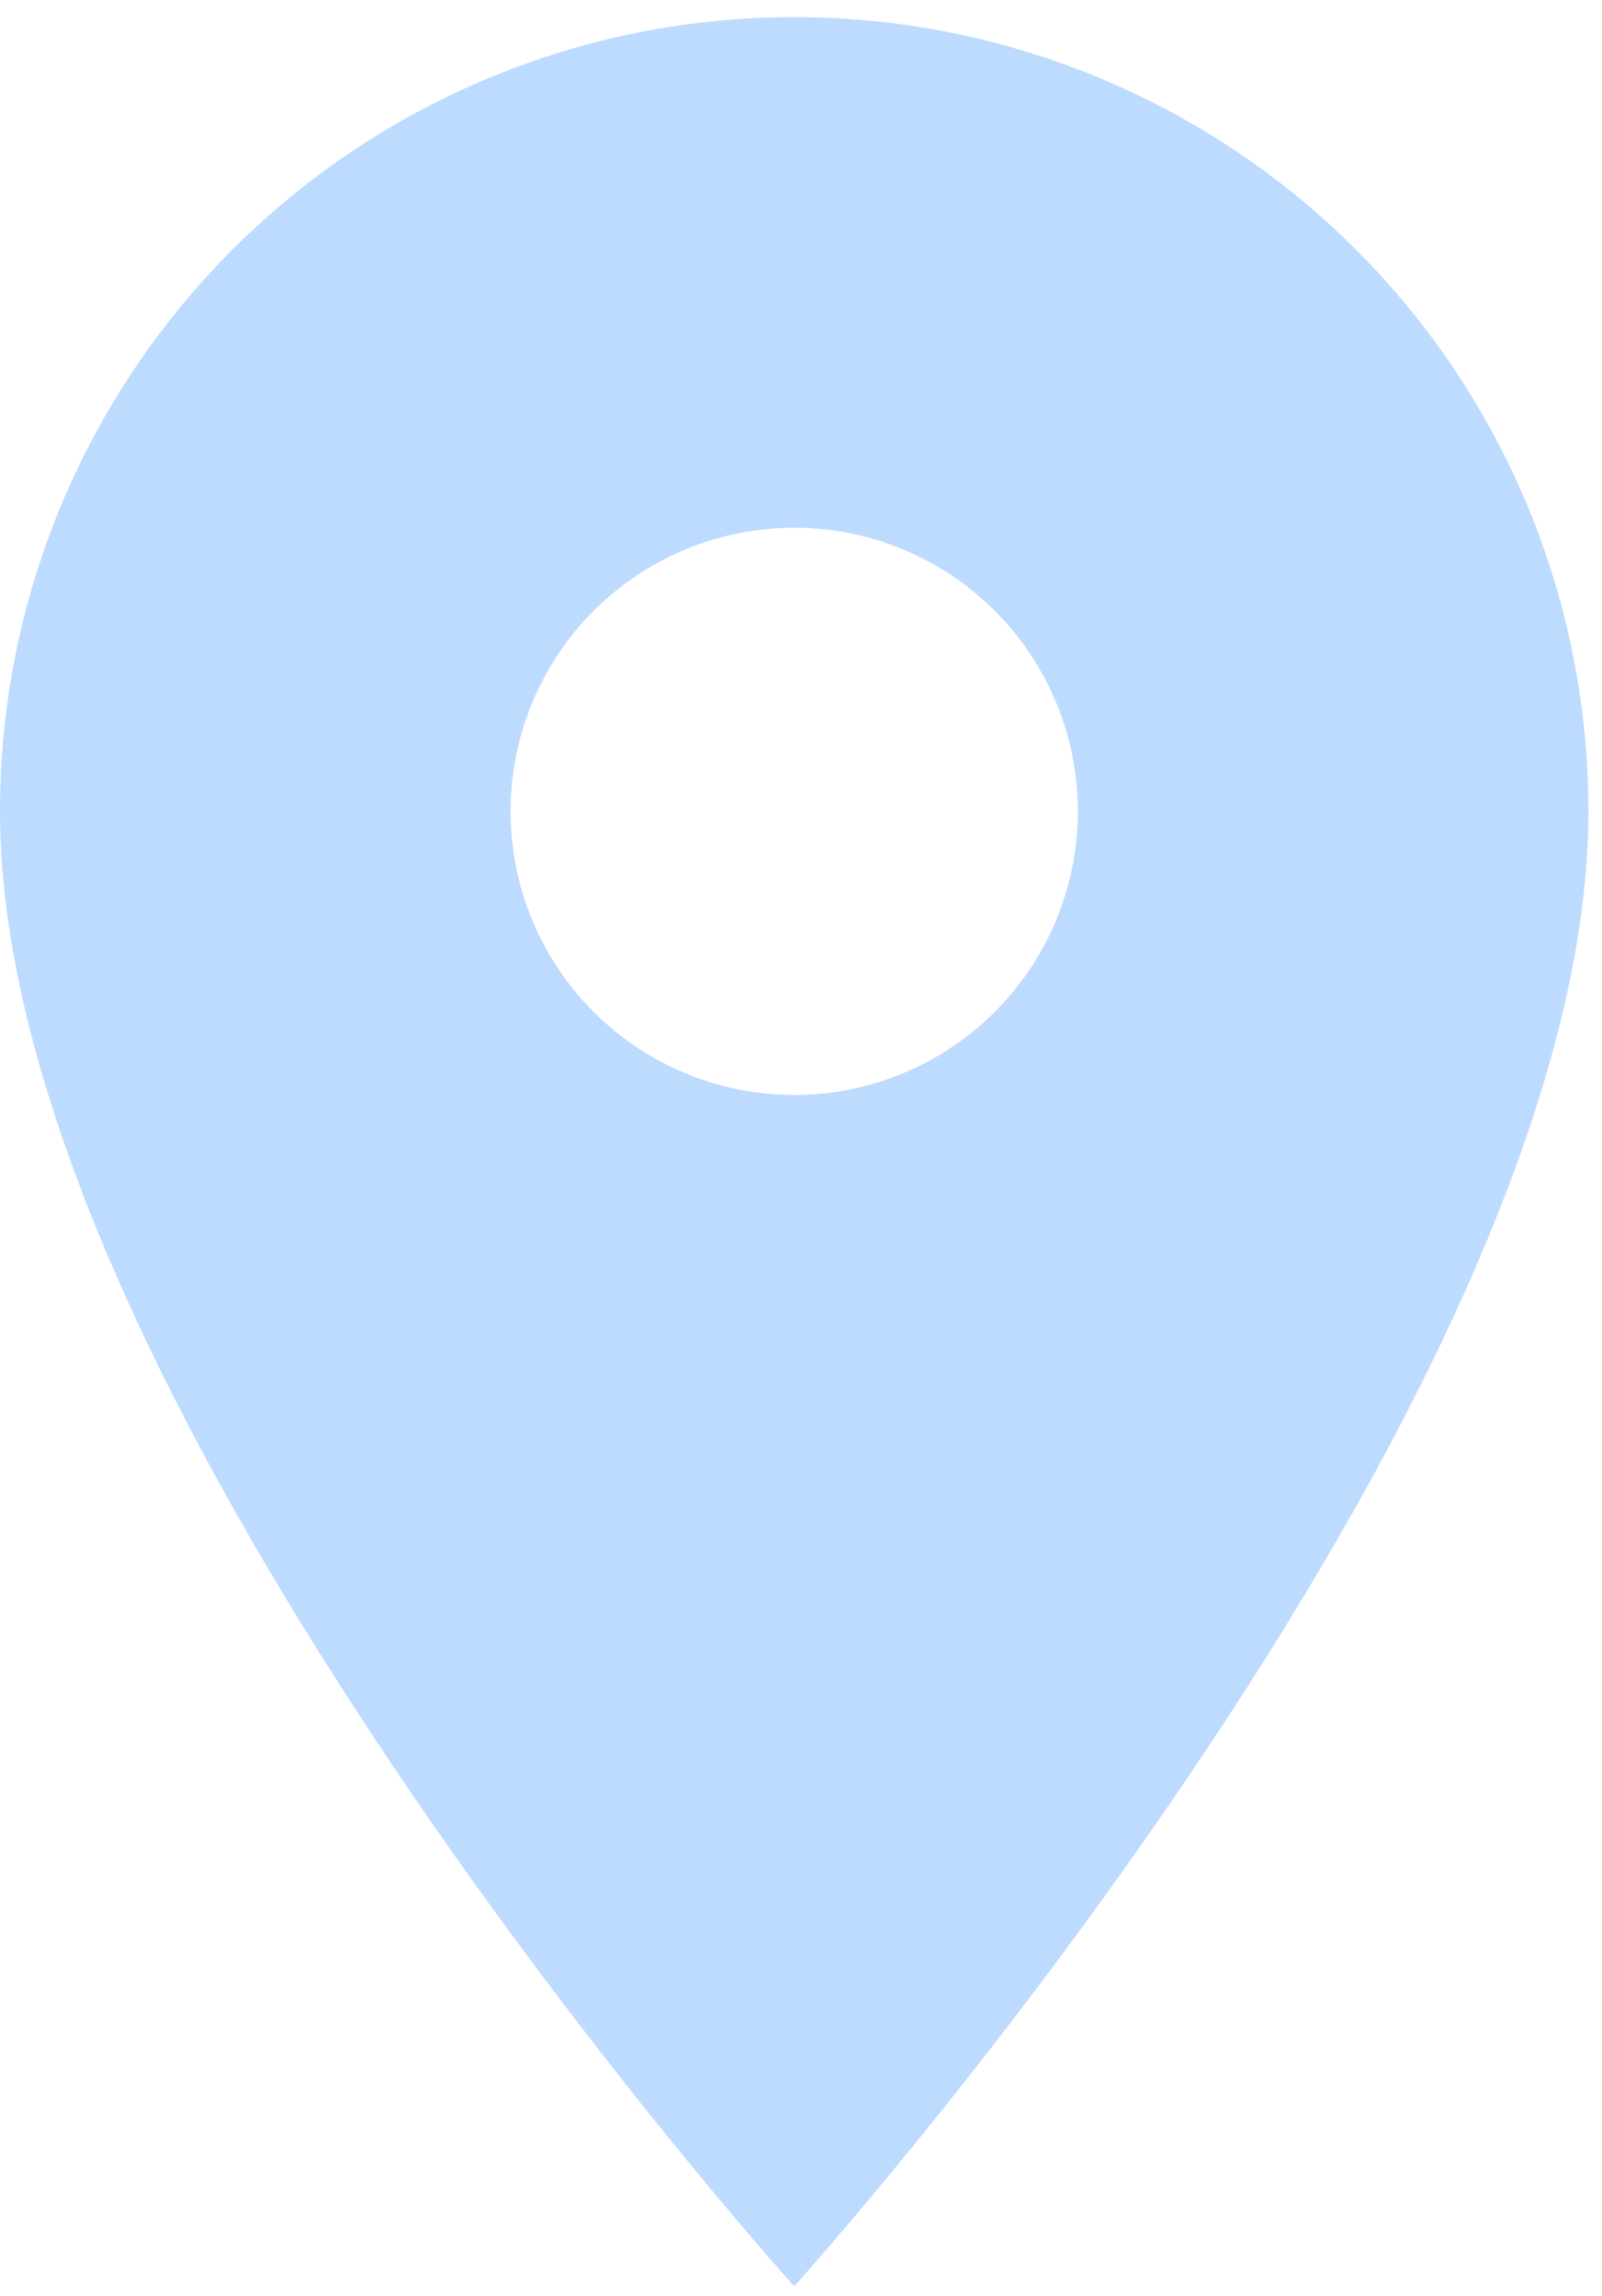 <svg width="90" height="129" viewBox="0 0 90 129" fill="none" xmlns="http://www.w3.org/2000/svg">
<path d="M44.618 0.963C38.758 0.959 32.954 2.11 27.539 4.351C22.123 6.591 17.203 9.878 13.059 14.022C8.915 18.166 5.629 23.086 3.388 28.501C1.147 33.917 -0.004 39.72 0 45.581C0 79.045 44.618 128.444 44.618 128.444C44.618 128.444 89.236 79.044 89.236 45.581C89.24 39.72 88.089 33.917 85.848 28.501C83.608 23.086 80.321 18.166 76.177 14.022C72.033 9.878 67.113 6.591 61.698 4.351C56.282 2.11 50.479 0.959 44.618 0.963ZM44.618 61.517C41.467 61.517 38.386 60.582 35.766 58.831C33.145 57.08 31.103 54.591 29.897 51.679C28.691 48.768 28.375 45.564 28.99 42.473C29.605 39.382 31.123 36.543 33.351 34.314C35.58 32.086 38.419 30.568 41.51 29.953C44.601 29.338 47.805 29.654 50.717 30.86C53.628 32.066 56.117 34.108 57.868 36.728C59.619 39.349 60.554 42.429 60.554 45.581C60.553 49.807 58.873 53.86 55.885 56.848C52.897 59.836 48.844 61.516 44.618 61.517Z" fill="#BDDBFF"/>
</svg>
